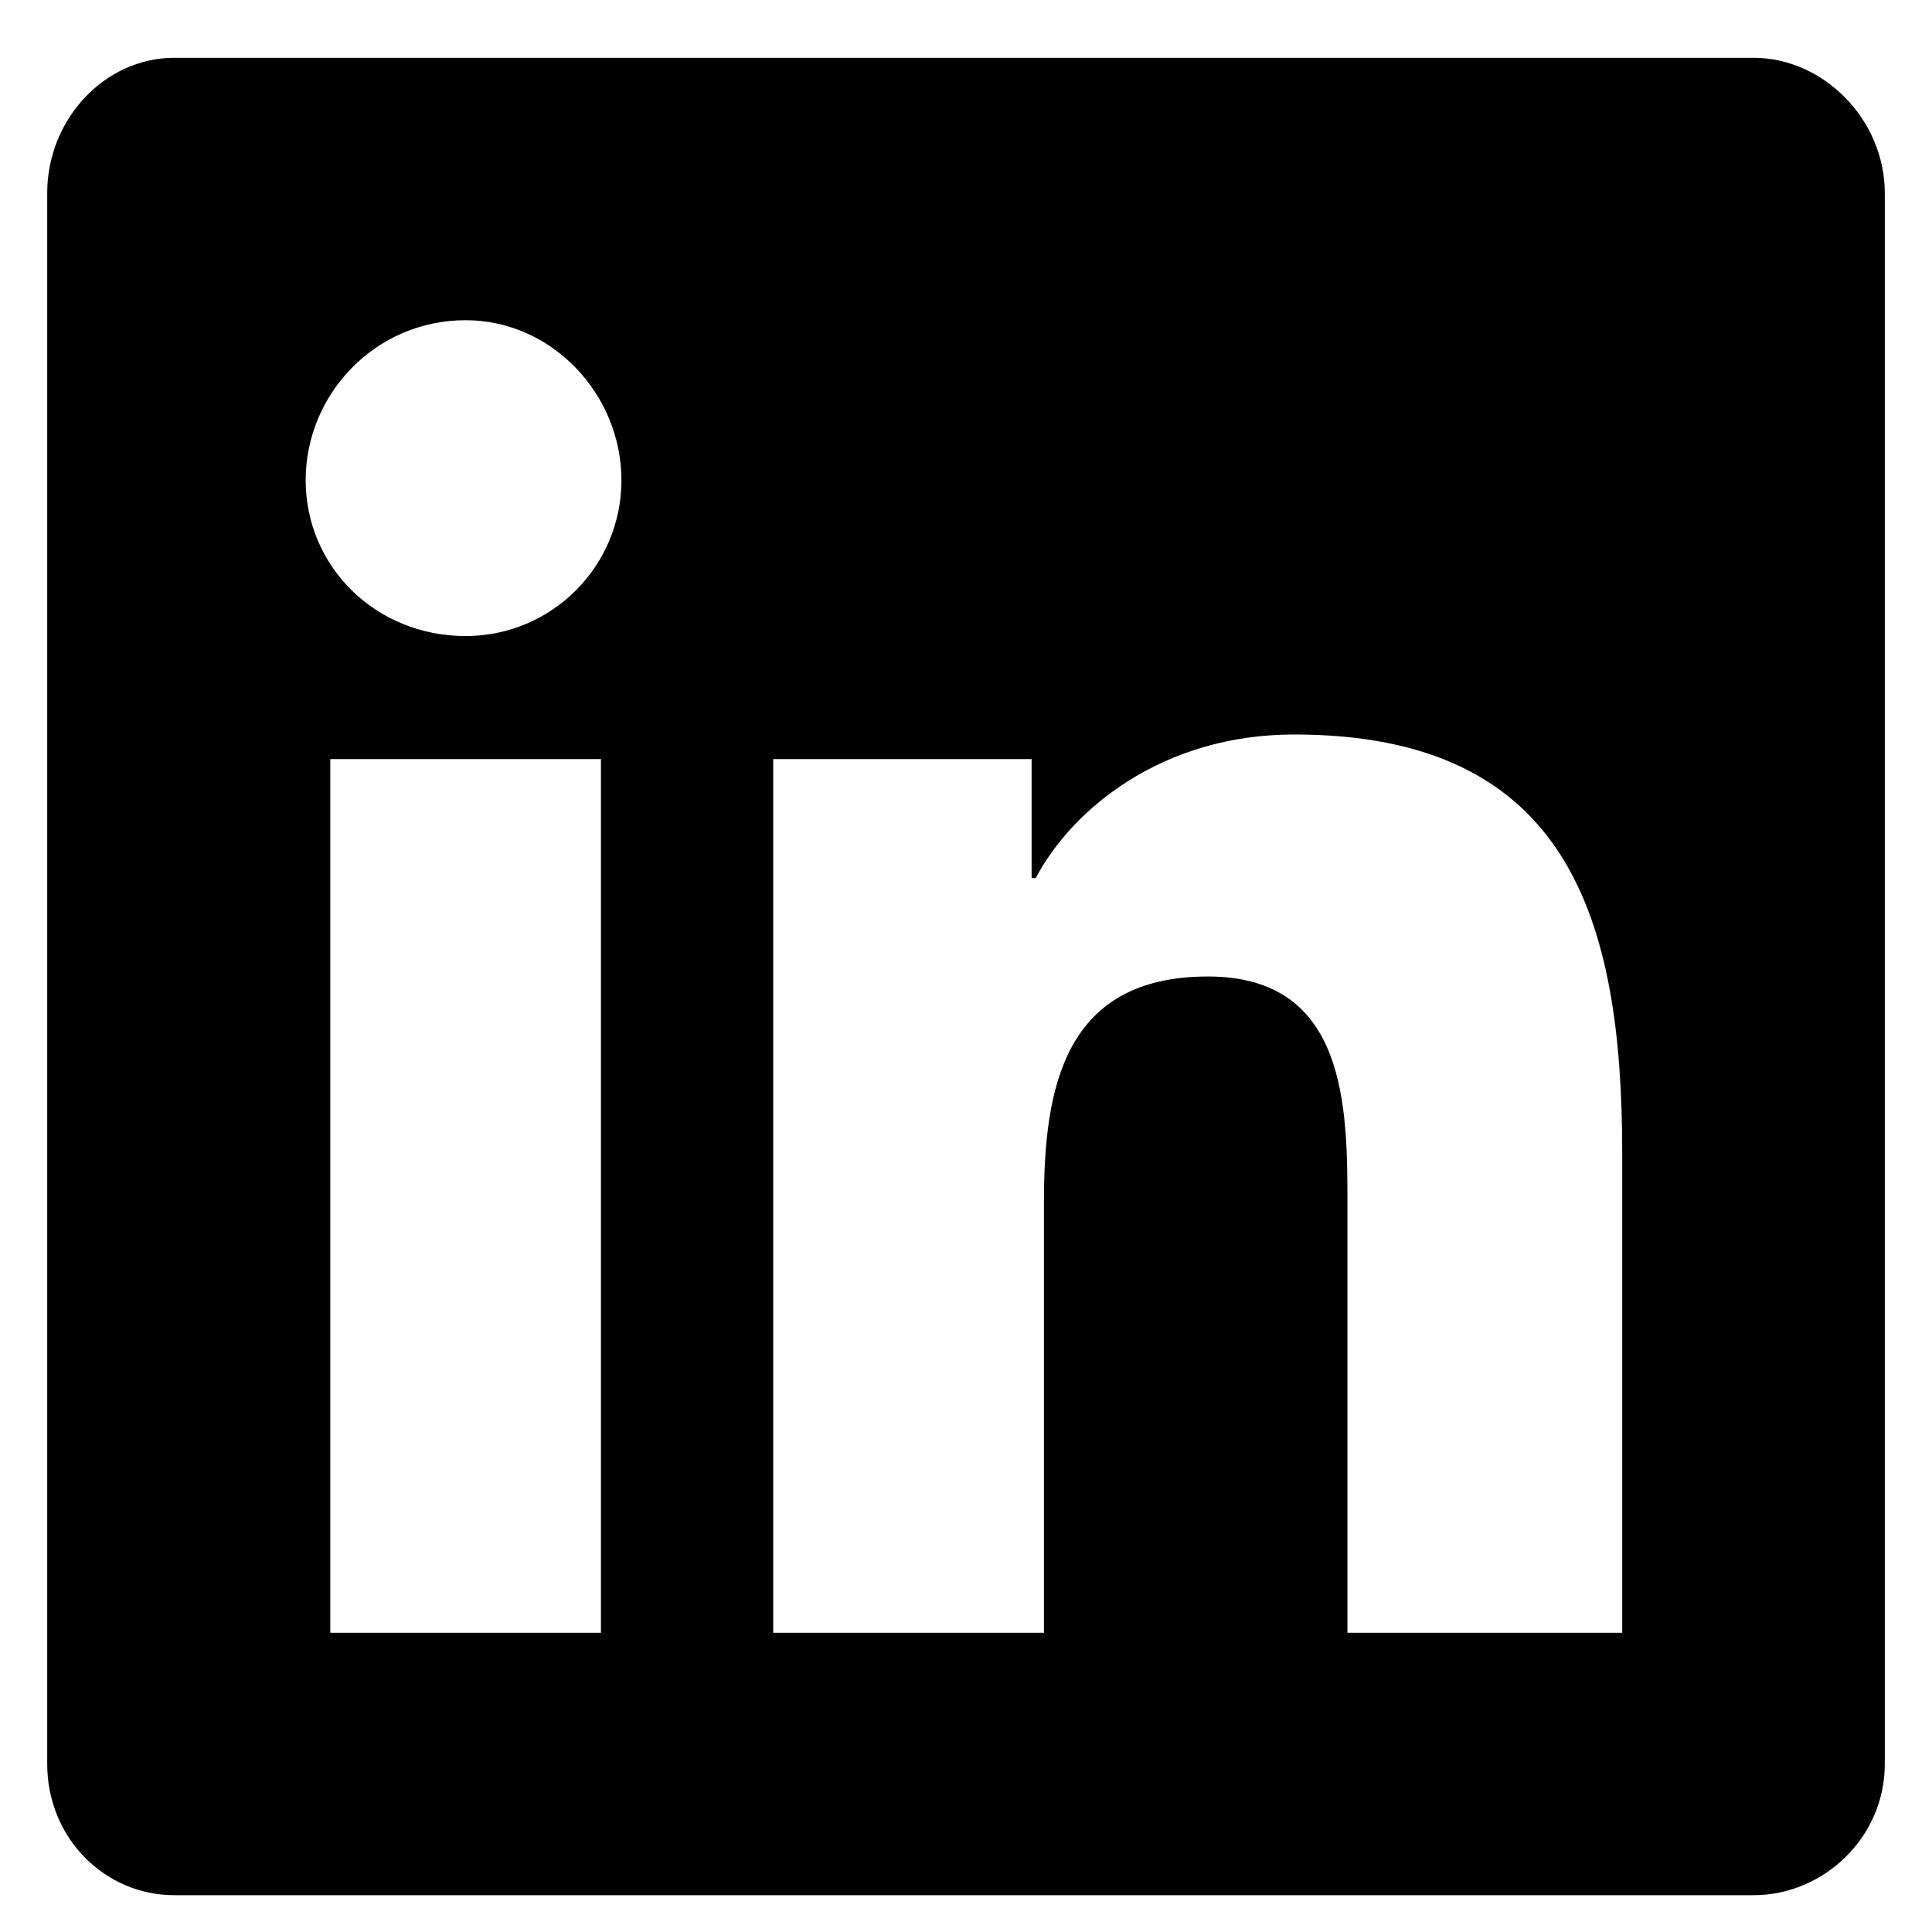 <svg width="23" height="23" viewBox="0 0 23 23" xmlns="http://www.w3.org/2000/svg">
    <path
        d="M20.875 0.688H2.076C1.246 0.688 0.562 1.42 0.562 2.299V21C0.562 21.879 1.246 22.562 2.076 22.562H20.875C21.705 22.562 22.438 21.879 22.438 21V2.299C22.438 1.42 21.705 0.688 20.875 0.688ZM7.154 19.438H3.932V9.037H7.154V19.438ZM5.543 7.572C4.469 7.572 3.639 6.742 3.639 5.717C3.639 4.691 4.469 3.812 5.543 3.812C6.568 3.812 7.398 4.691 7.398 5.717C7.398 6.742 6.568 7.572 5.543 7.572ZM19.312 19.438H16.041V14.359C16.041 13.188 16.041 11.625 14.381 11.625C12.672 11.625 12.428 12.943 12.428 14.31V19.438H9.205V9.037H12.281V10.453H12.33C12.77 9.623 13.844 8.744 15.406 8.744C18.678 8.744 19.312 10.941 19.312 13.725V19.438Z"
    />
</svg>